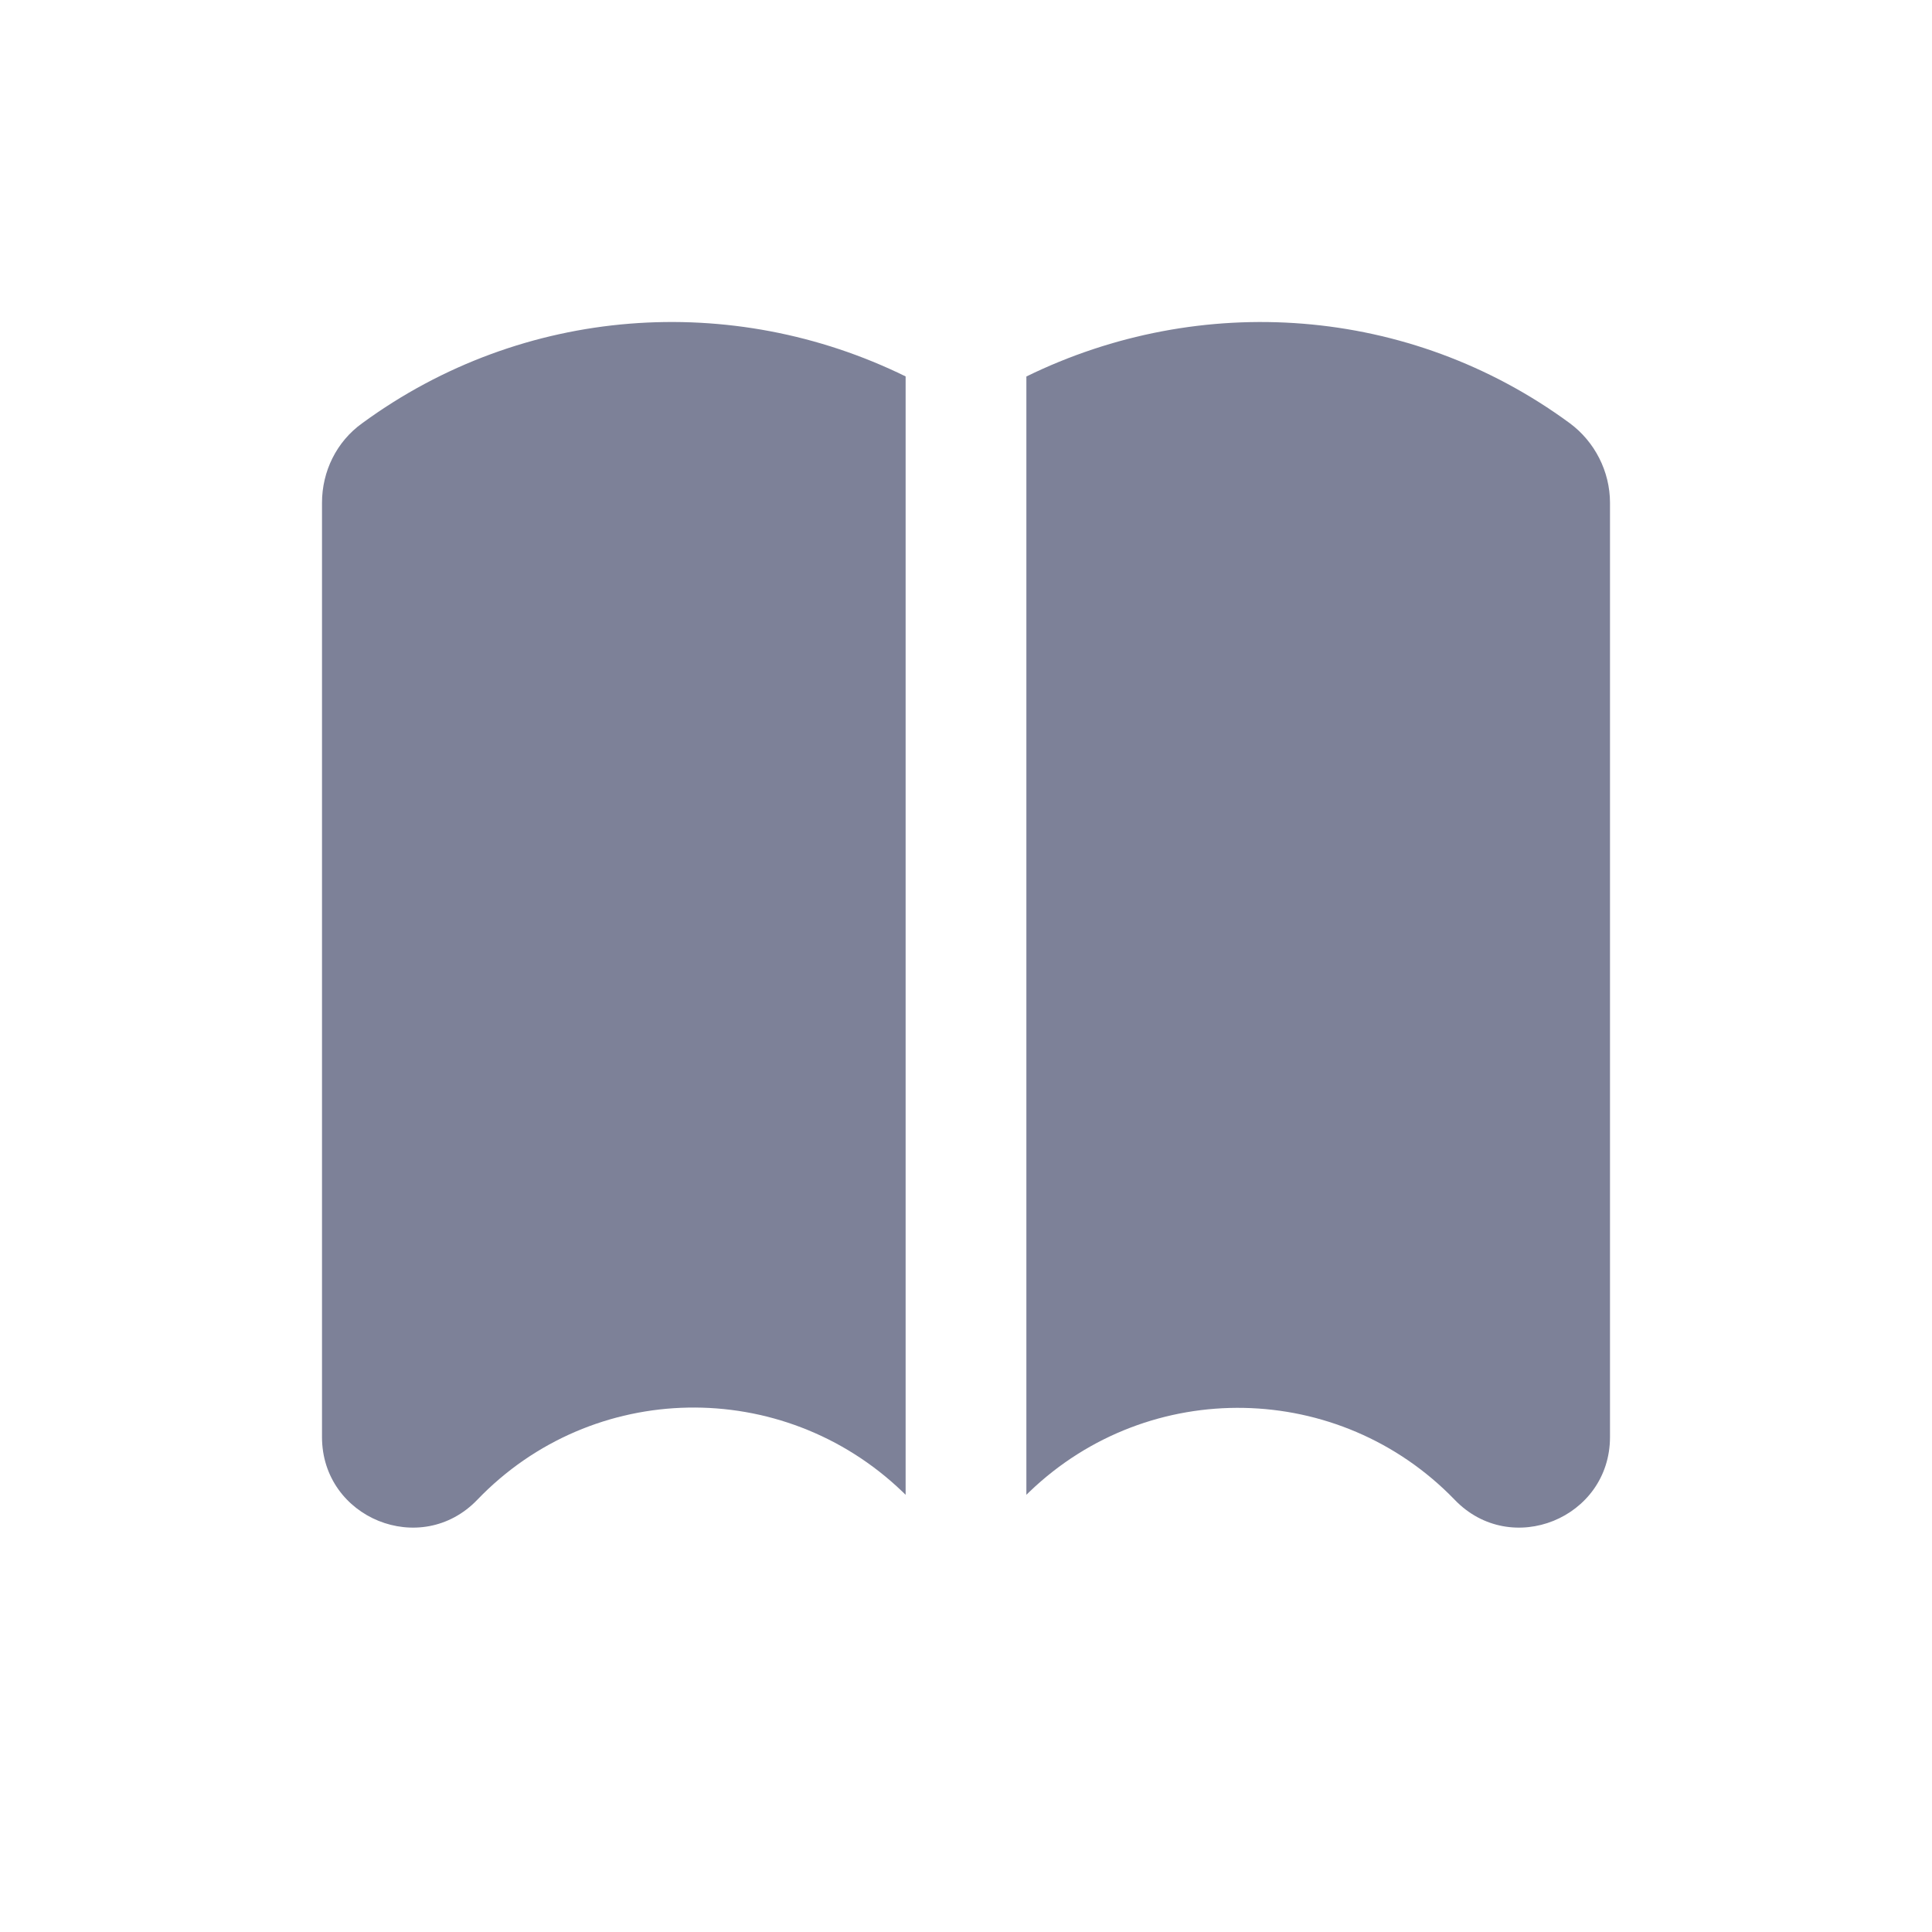 <svg width="24" height="24" viewBox="0 0 24 24" fill="none" xmlns="http://www.w3.org/2000/svg">
<path d="M11.25 4.676C9.1 3.62 6.501 3.792 4.5 5.257C4.18 5.486 4 5.856 4 6.246V17.851C4 18.86 5.23 19.36 5.93 18.63C7.36 17.141 9.72 17.101 11.21 18.53L11.25 18.569V4.676Z" fill="#7D8198"/>
<path d="M12.75 18.569L12.79 18.53C14.28 17.101 16.64 17.151 18.07 18.63C18.77 19.36 20 18.86 20 17.851V6.246C20 5.856 19.81 5.486 19.5 5.257C17.507 3.792 14.908 3.62 12.75 4.677V18.569Z" fill="#7D8198"/>
</svg>

